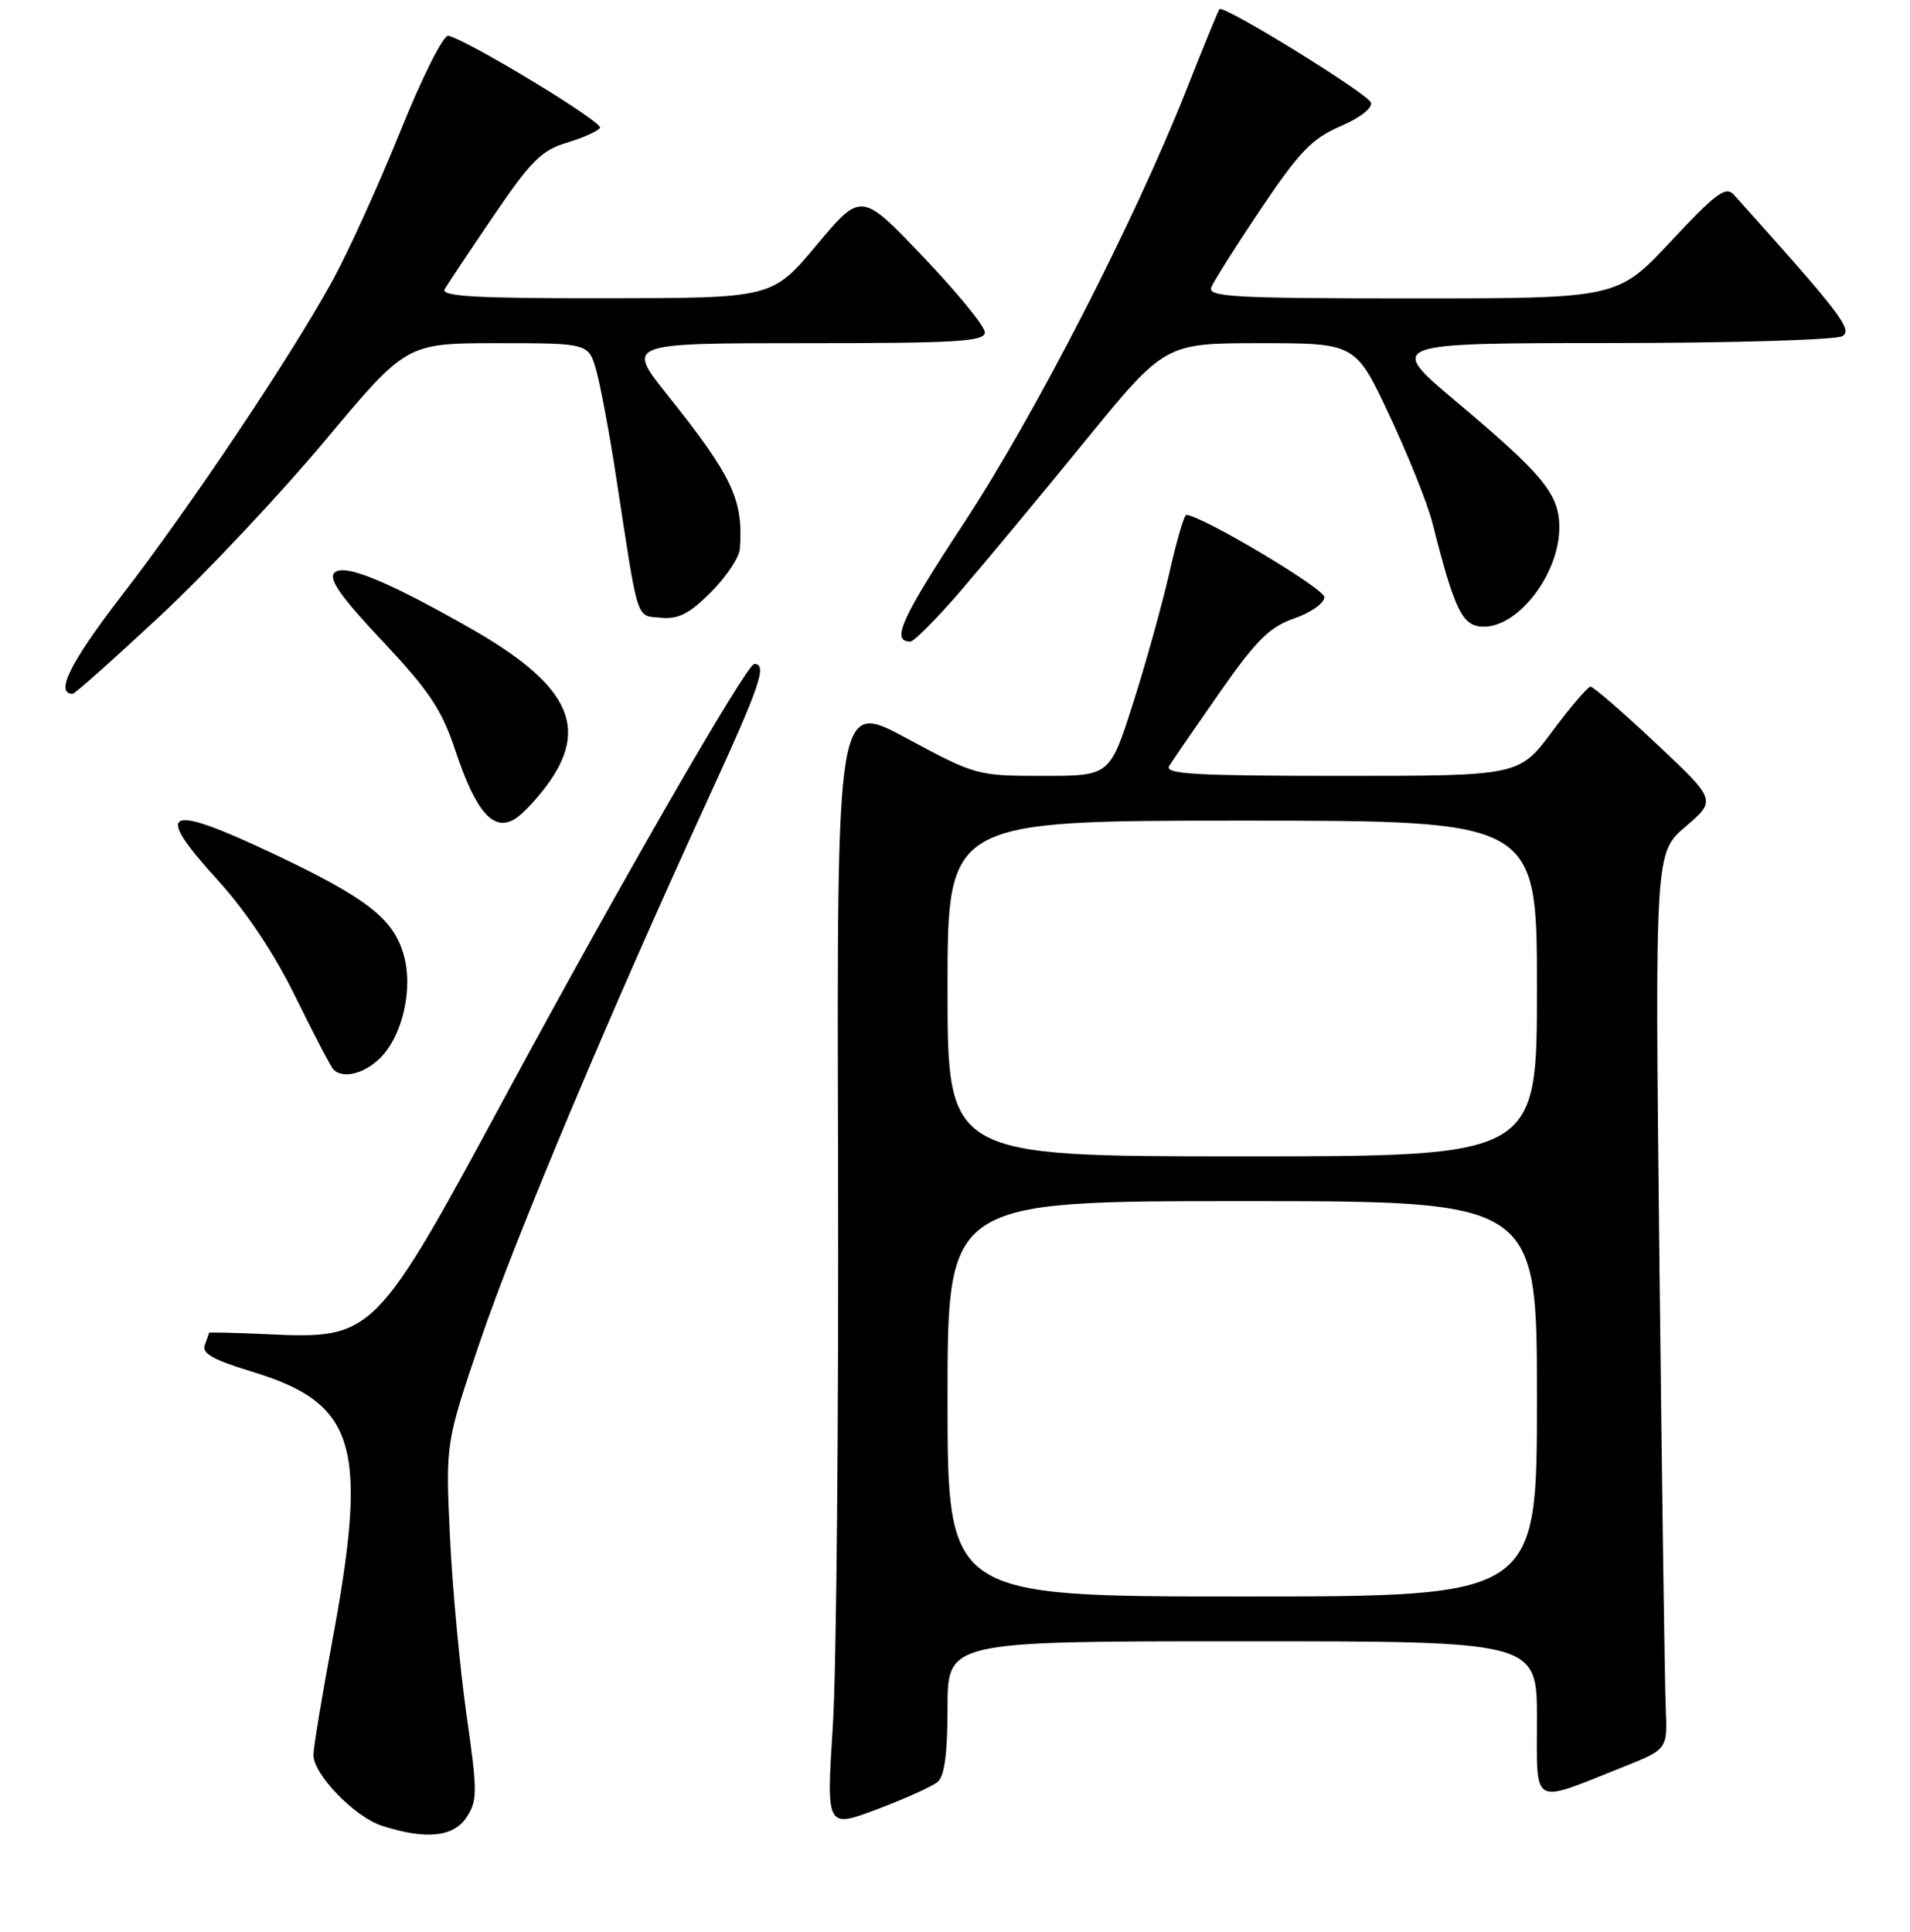 <?xml version="1.0" encoding="UTF-8" standalone="no"?>
<!DOCTYPE svg PUBLIC "-//W3C//DTD SVG 1.1//EN" "http://www.w3.org/Graphics/SVG/1.1/DTD/svg11.dtd" >
<svg xmlns="http://www.w3.org/2000/svg" xmlns:xlink="http://www.w3.org/1999/xlink" version="1.1" viewBox="0 0 256 259">
 <g >
 <path fill="currentColor"
d=" M 62.55 243.57 C 64.00 241.35 64.00 240.18 62.52 229.82 C 61.64 223.59 60.64 212.86 60.31 205.97 C 59.72 193.44 59.72 193.44 64.34 179.81 C 69.00 166.06 81.87 135.46 94.91 107.08 C 101.89 91.89 102.88 89.00 101.10 89.00 C 100.07 89.00 83.23 118.23 67.97 146.50 C 50.23 179.36 50.11 179.49 35.80 178.84 C 31.51 178.64 28.00 178.56 28.00 178.66 C 28.00 178.76 27.75 179.50 27.44 180.30 C 27.02 181.40 28.59 182.29 33.70 183.84 C 47.77 188.11 49.42 193.66 44.51 220.10 C 43.14 227.47 42.01 234.27 42.01 235.22 C 41.99 237.83 47.53 243.56 51.22 244.74 C 57.11 246.63 60.79 246.25 62.55 243.57 Z  M 125.67 238.86 C 126.59 238.09 127.00 235.04 127.00 228.88 C 127.00 220.00 127.00 220.00 166.50 220.00 C 206.00 220.00 206.00 220.00 206.00 230.43 C 206.00 242.33 205.10 241.82 217.50 236.87 C 223.50 234.48 223.50 234.48 223.26 228.99 C 223.13 225.97 222.75 198.94 222.41 168.91 C 221.80 114.32 221.80 114.32 225.93 110.79 C 230.06 107.26 230.06 107.26 221.94 99.63 C 217.48 95.43 213.53 92.02 213.17 92.04 C 212.80 92.06 210.50 94.76 208.05 98.04 C 203.61 104.00 203.61 104.00 179.75 104.00 C 160.34 104.00 156.05 103.76 156.70 102.69 C 157.14 101.97 160.19 97.53 163.47 92.83 C 168.40 85.79 170.16 84.04 173.47 82.89 C 175.71 82.12 177.50 80.85 177.50 80.04 C 177.50 78.88 161.09 69.11 159.00 69.02 C 158.72 69.01 157.70 72.49 156.74 76.75 C 155.77 81.01 153.58 88.89 151.87 94.25 C 148.76 104.00 148.76 104.00 139.82 104.00 C 130.97 104.00 130.76 103.94 121.52 98.96 C 112.16 93.92 112.16 93.92 112.33 155.71 C 112.42 189.69 112.11 223.70 111.63 231.29 C 110.75 245.08 110.75 245.08 117.55 242.52 C 121.29 241.11 124.94 239.46 125.67 238.86 Z  M 50.77 142.00 C 53.94 139.05 55.46 132.48 54.06 127.82 C 52.65 123.09 49.05 120.32 36.83 114.53 C 22.19 107.59 20.43 108.36 29.10 117.88 C 32.98 122.14 36.72 127.75 39.60 133.62 C 42.06 138.63 44.35 143.02 44.70 143.37 C 45.93 144.59 48.65 143.98 50.77 142.00 Z  M 73.70 104.71 C 78.91 97.21 75.96 91.57 63.00 84.19 C 51.86 77.85 46.10 75.50 44.83 76.77 C 43.99 77.61 45.64 79.96 51.27 85.94 C 57.55 92.63 59.21 95.11 61.04 100.62 C 63.78 108.86 66.14 111.55 69.04 109.76 C 70.15 109.06 72.25 106.79 73.70 104.71 Z  M 21.45 82.57 C 27.61 76.83 37.55 66.25 43.56 59.07 C 54.48 46.00 54.48 46.00 66.69 46.00 C 78.91 46.00 78.91 46.00 79.94 49.75 C 80.51 51.81 81.71 58.22 82.59 64.00 C 85.62 83.78 85.20 82.47 88.56 82.80 C 90.92 83.03 92.38 82.29 95.29 79.38 C 97.33 77.34 99.07 74.73 99.16 73.58 C 99.65 66.99 98.20 63.90 89.47 52.96 C 83.91 46.00 83.91 46.00 107.96 46.00 C 128.33 46.00 132.00 45.78 132.00 44.54 C 132.00 43.74 128.27 39.18 123.71 34.40 C 115.43 25.71 115.43 25.71 109.46 32.84 C 103.50 39.96 103.50 39.96 81.19 39.98 C 63.62 40.00 59.04 39.73 59.61 38.75 C 60.01 38.06 62.96 33.63 66.17 28.91 C 71.14 21.59 72.59 20.14 75.96 19.13 C 78.14 18.48 80.14 17.58 80.42 17.13 C 80.87 16.40 62.94 5.51 60.10 4.79 C 59.45 4.63 56.64 10.21 53.68 17.54 C 50.79 24.71 46.70 33.71 44.61 37.54 C 39.11 47.60 25.55 67.87 16.24 79.93 C 9.42 88.77 7.32 93.00 9.74 93.00 C 10.03 93.00 15.30 88.30 21.45 82.57 Z  M 128.72 79.25 C 131.91 75.54 139.39 66.54 145.33 59.25 C 156.14 46.00 156.14 46.00 168.92 46.00 C 181.70 46.00 181.70 46.00 186.26 55.75 C 188.77 61.11 191.34 67.53 191.97 70.00 C 195.01 81.99 196.00 84.00 198.89 84.00 C 203.58 84.00 209.00 76.87 209.00 70.70 C 209.00 66.26 206.89 63.68 195.32 53.95 C 185.86 46.00 185.86 46.00 215.68 45.98 C 232.08 45.98 246.15 45.56 246.95 45.05 C 248.35 44.17 246.66 41.98 232.38 26.09 C 231.31 24.91 229.96 25.91 223.96 32.34 C 216.80 40.00 216.80 40.00 189.29 40.00 C 165.41 40.00 161.86 39.80 162.35 38.52 C 162.67 37.71 165.67 32.95 169.03 27.95 C 174.16 20.33 175.87 18.56 179.65 16.93 C 182.27 15.81 183.99 14.48 183.75 13.75 C 183.35 12.56 164.03 0.63 163.45 1.22 C 163.30 1.37 161.31 6.22 159.03 12.00 C 152.06 29.65 138.64 55.77 129.06 70.32 C 120.80 82.90 119.40 86.00 122.01 86.00 C 122.50 86.00 125.52 82.96 128.72 79.25 Z  M 127.00 187.50 C 127.00 161.00 127.00 161.00 166.50 161.00 C 206.00 161.00 206.00 161.00 206.00 187.50 C 206.00 214.00 206.00 214.00 166.50 214.00 C 127.00 214.00 127.00 214.00 127.00 187.50 Z  M 127.00 132.50 C 127.00 110.00 127.00 110.00 166.50 110.00 C 206.00 110.00 206.00 110.00 206.00 132.50 C 206.00 155.00 206.00 155.00 166.50 155.00 C 127.00 155.00 127.00 155.00 127.00 132.50 Z "/>
</g>
</svg>